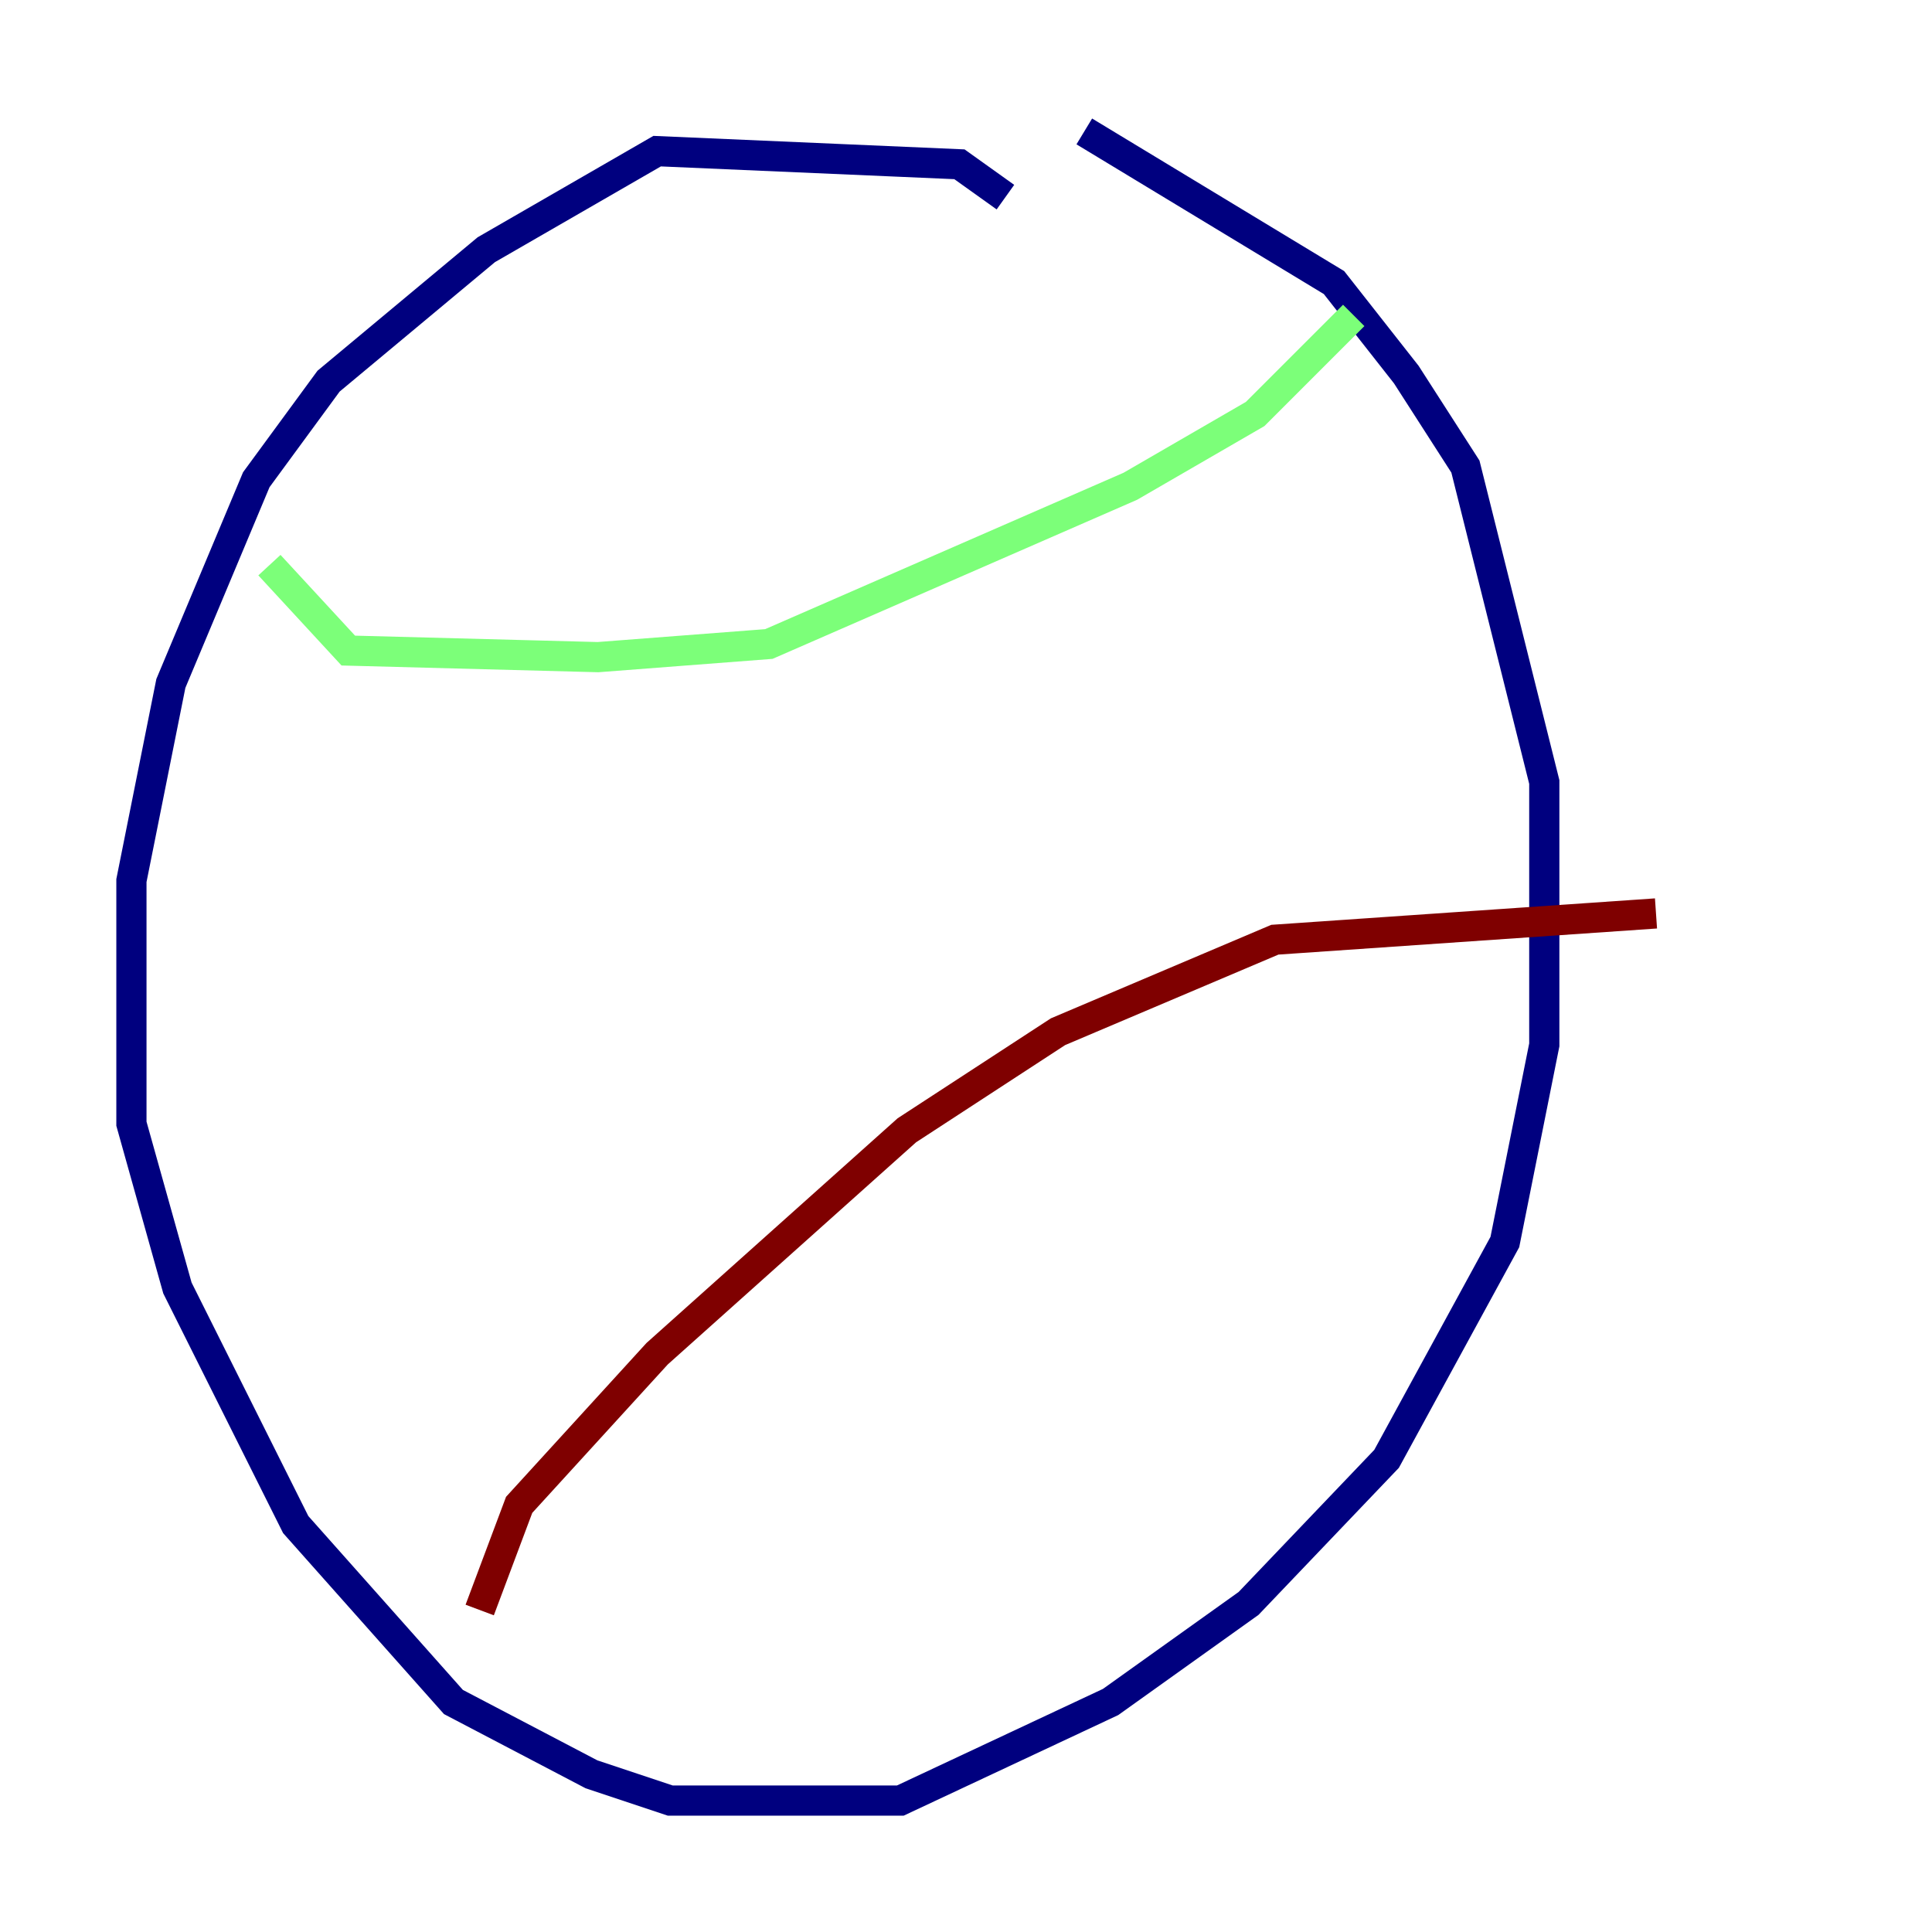 <?xml version="1.0" encoding="utf-8" ?>
<svg baseProfile="tiny" height="128" version="1.2" viewBox="0,0,128,128" width="128" xmlns="http://www.w3.org/2000/svg" xmlns:ev="http://www.w3.org/2001/xml-events" xmlns:xlink="http://www.w3.org/1999/xlink"><defs /><polyline fill="none" points="66.612,13.061 63.565,10.884 43.537,10.014 32.218,16.544 21.769,25.252 16.98,31.782 11.32,45.279 8.707,58.34 8.707,74.449 11.755,85.333 19.592,101.007 30.041,112.762 39.184,117.551 44.408,119.293 59.646,119.293 73.578,112.762 82.721,106.231 91.864,96.653 99.701,82.286 102.313,69.225 102.313,51.809 97.088,30.912 93.17,24.816 88.381,18.721 71.837,8.707" stroke="#00007f" stroke-width="2" /><polyline fill="none" points="17.85,37.442 23.075,43.102 39.619,43.537 50.939,42.667 74.884,32.218 83.156,27.429 89.687,20.898" stroke="#7cff79" stroke-width="2" /><polyline fill="none" points="31.782,106.667 34.395,99.701 43.537,89.687 60.082,74.884 70.095,68.354 84.463,62.258 109.714,60.517" stroke="#7f0000" stroke-width="2" /></svg>